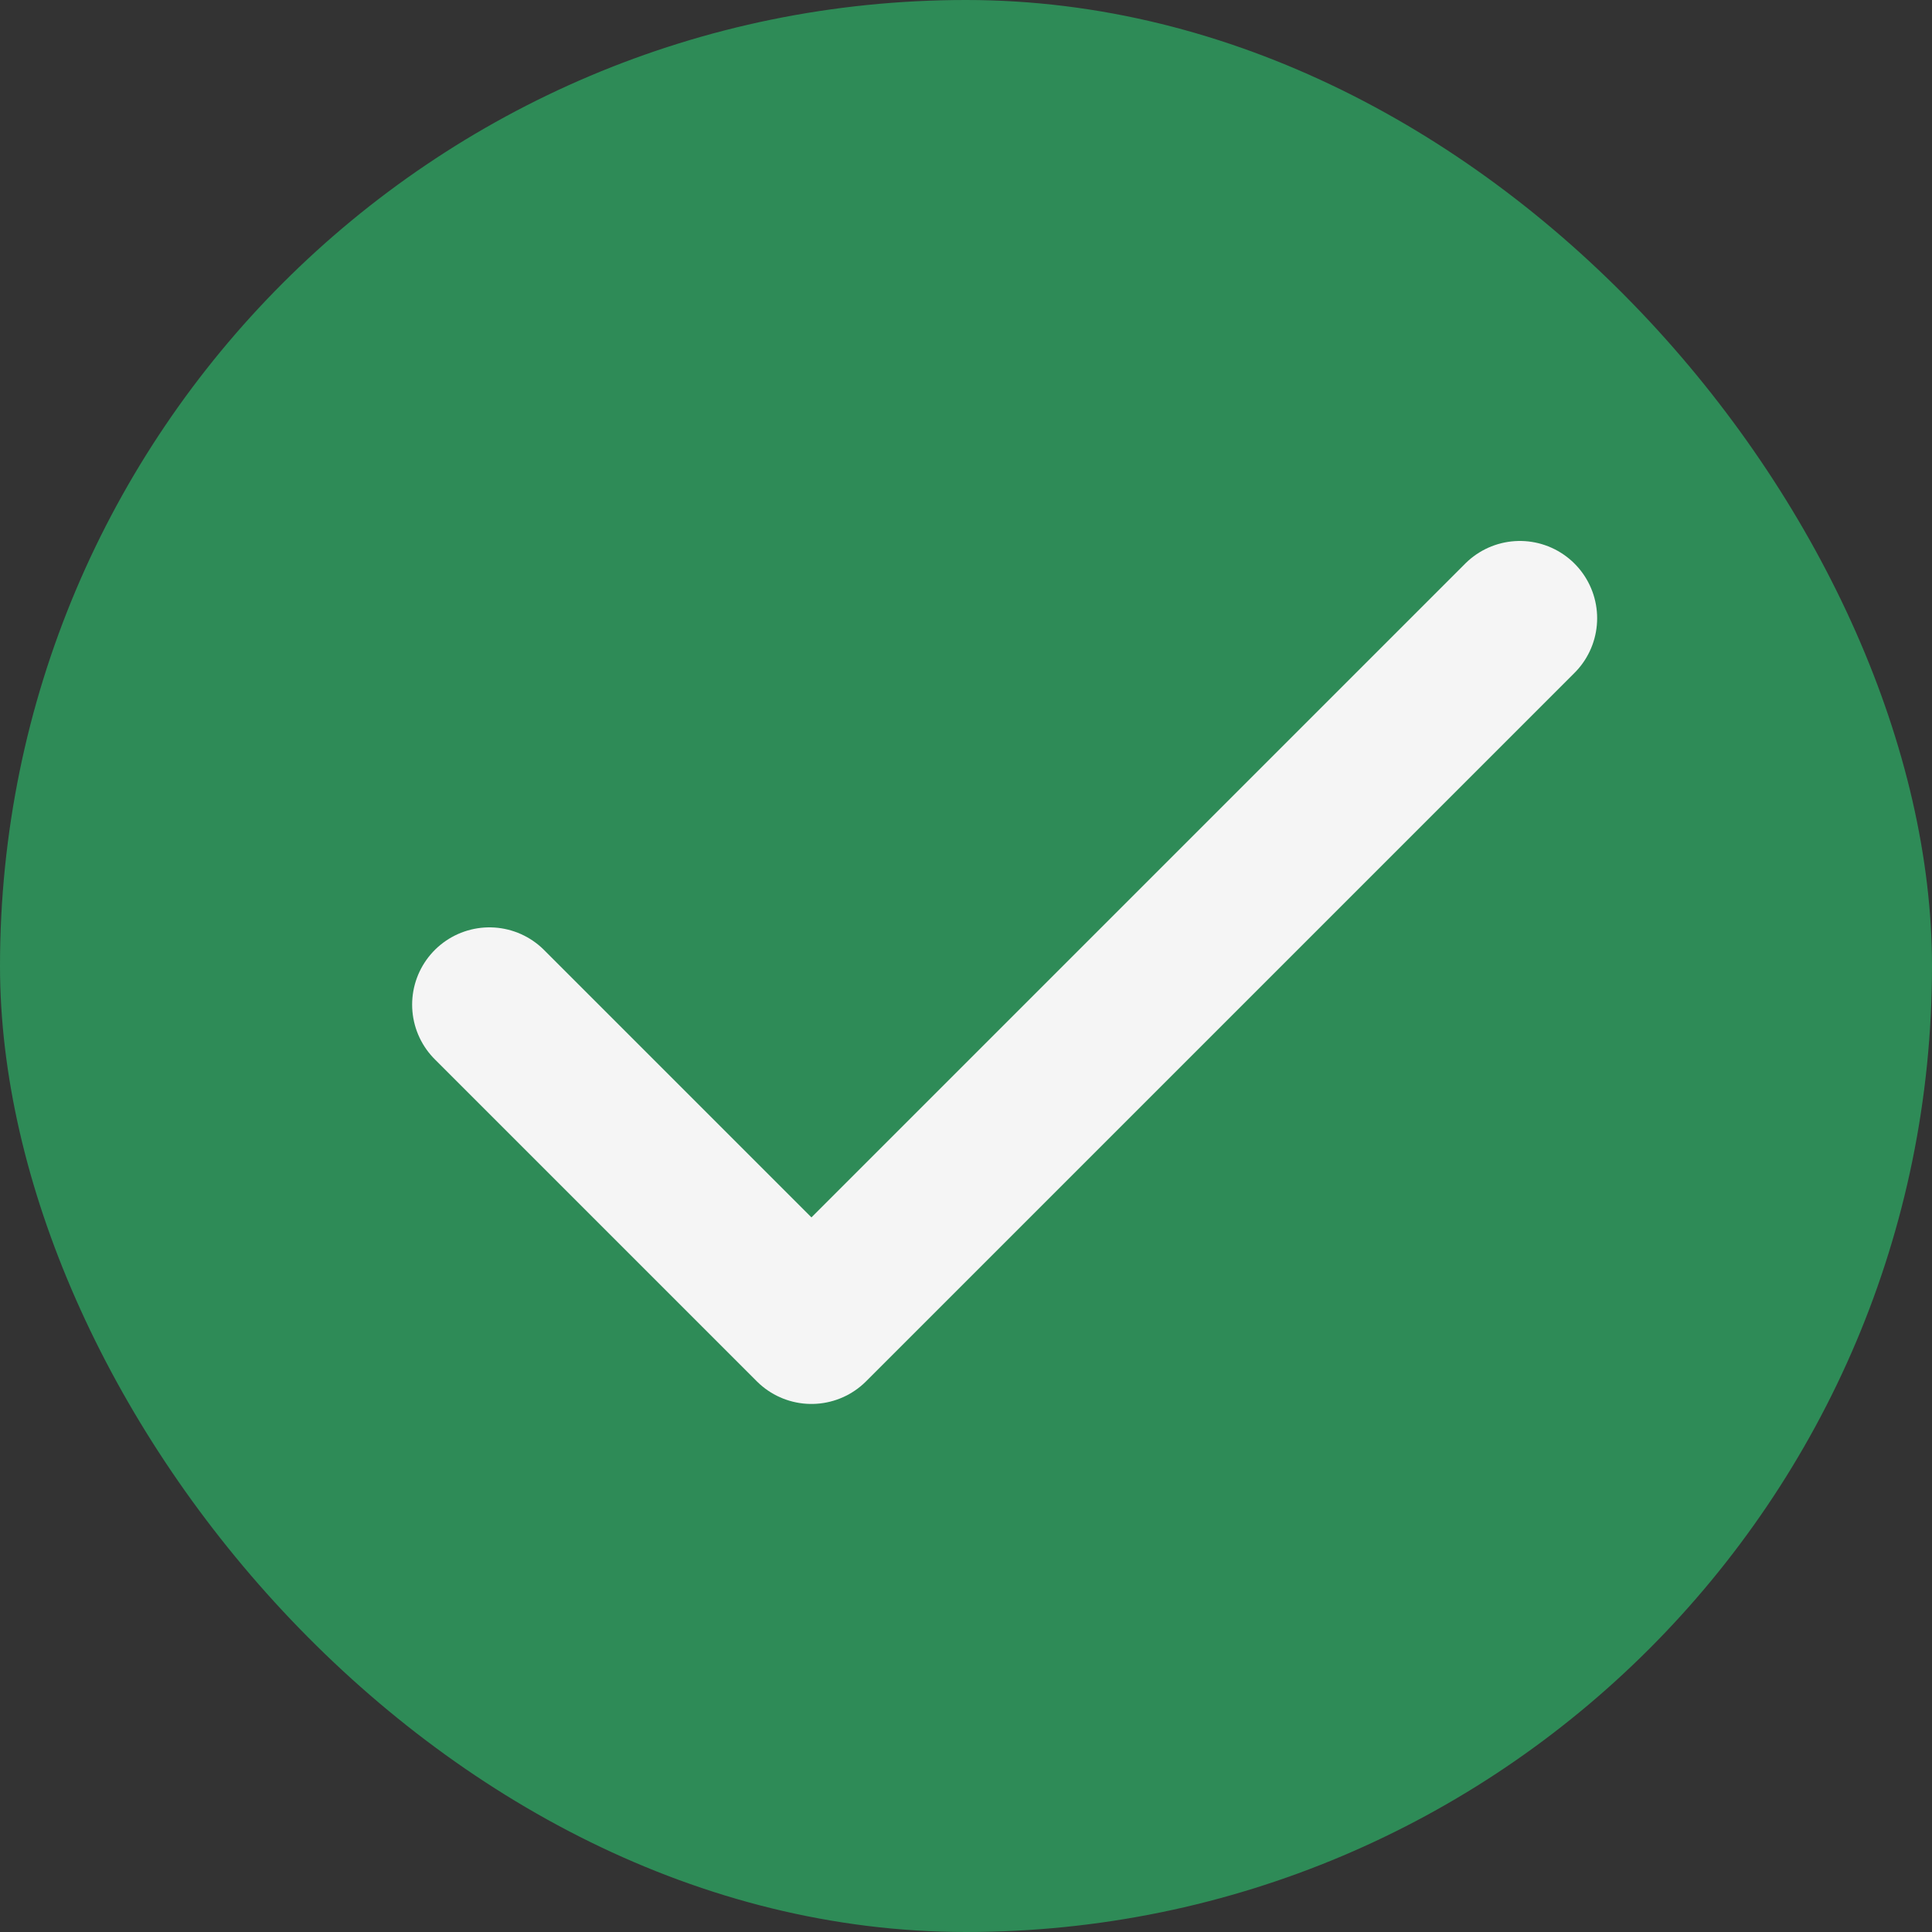 <svg width="25" height="25" viewBox="0 0 25 25" fill="none" xmlns="http://www.w3.org/2000/svg">
<rect x="0" y="0" width="25" height="25" fill="#333333" stroke="none"/>
<rect width="25" height="25" rx="12.5" fill="#2E8B57"/>
<path d="M19.667 8L10.5 17.167L6.333 13" stroke="#F5F5F5" stroke-width="2" stroke-linecap="round" stroke-linejoin="round"/>
</svg>
